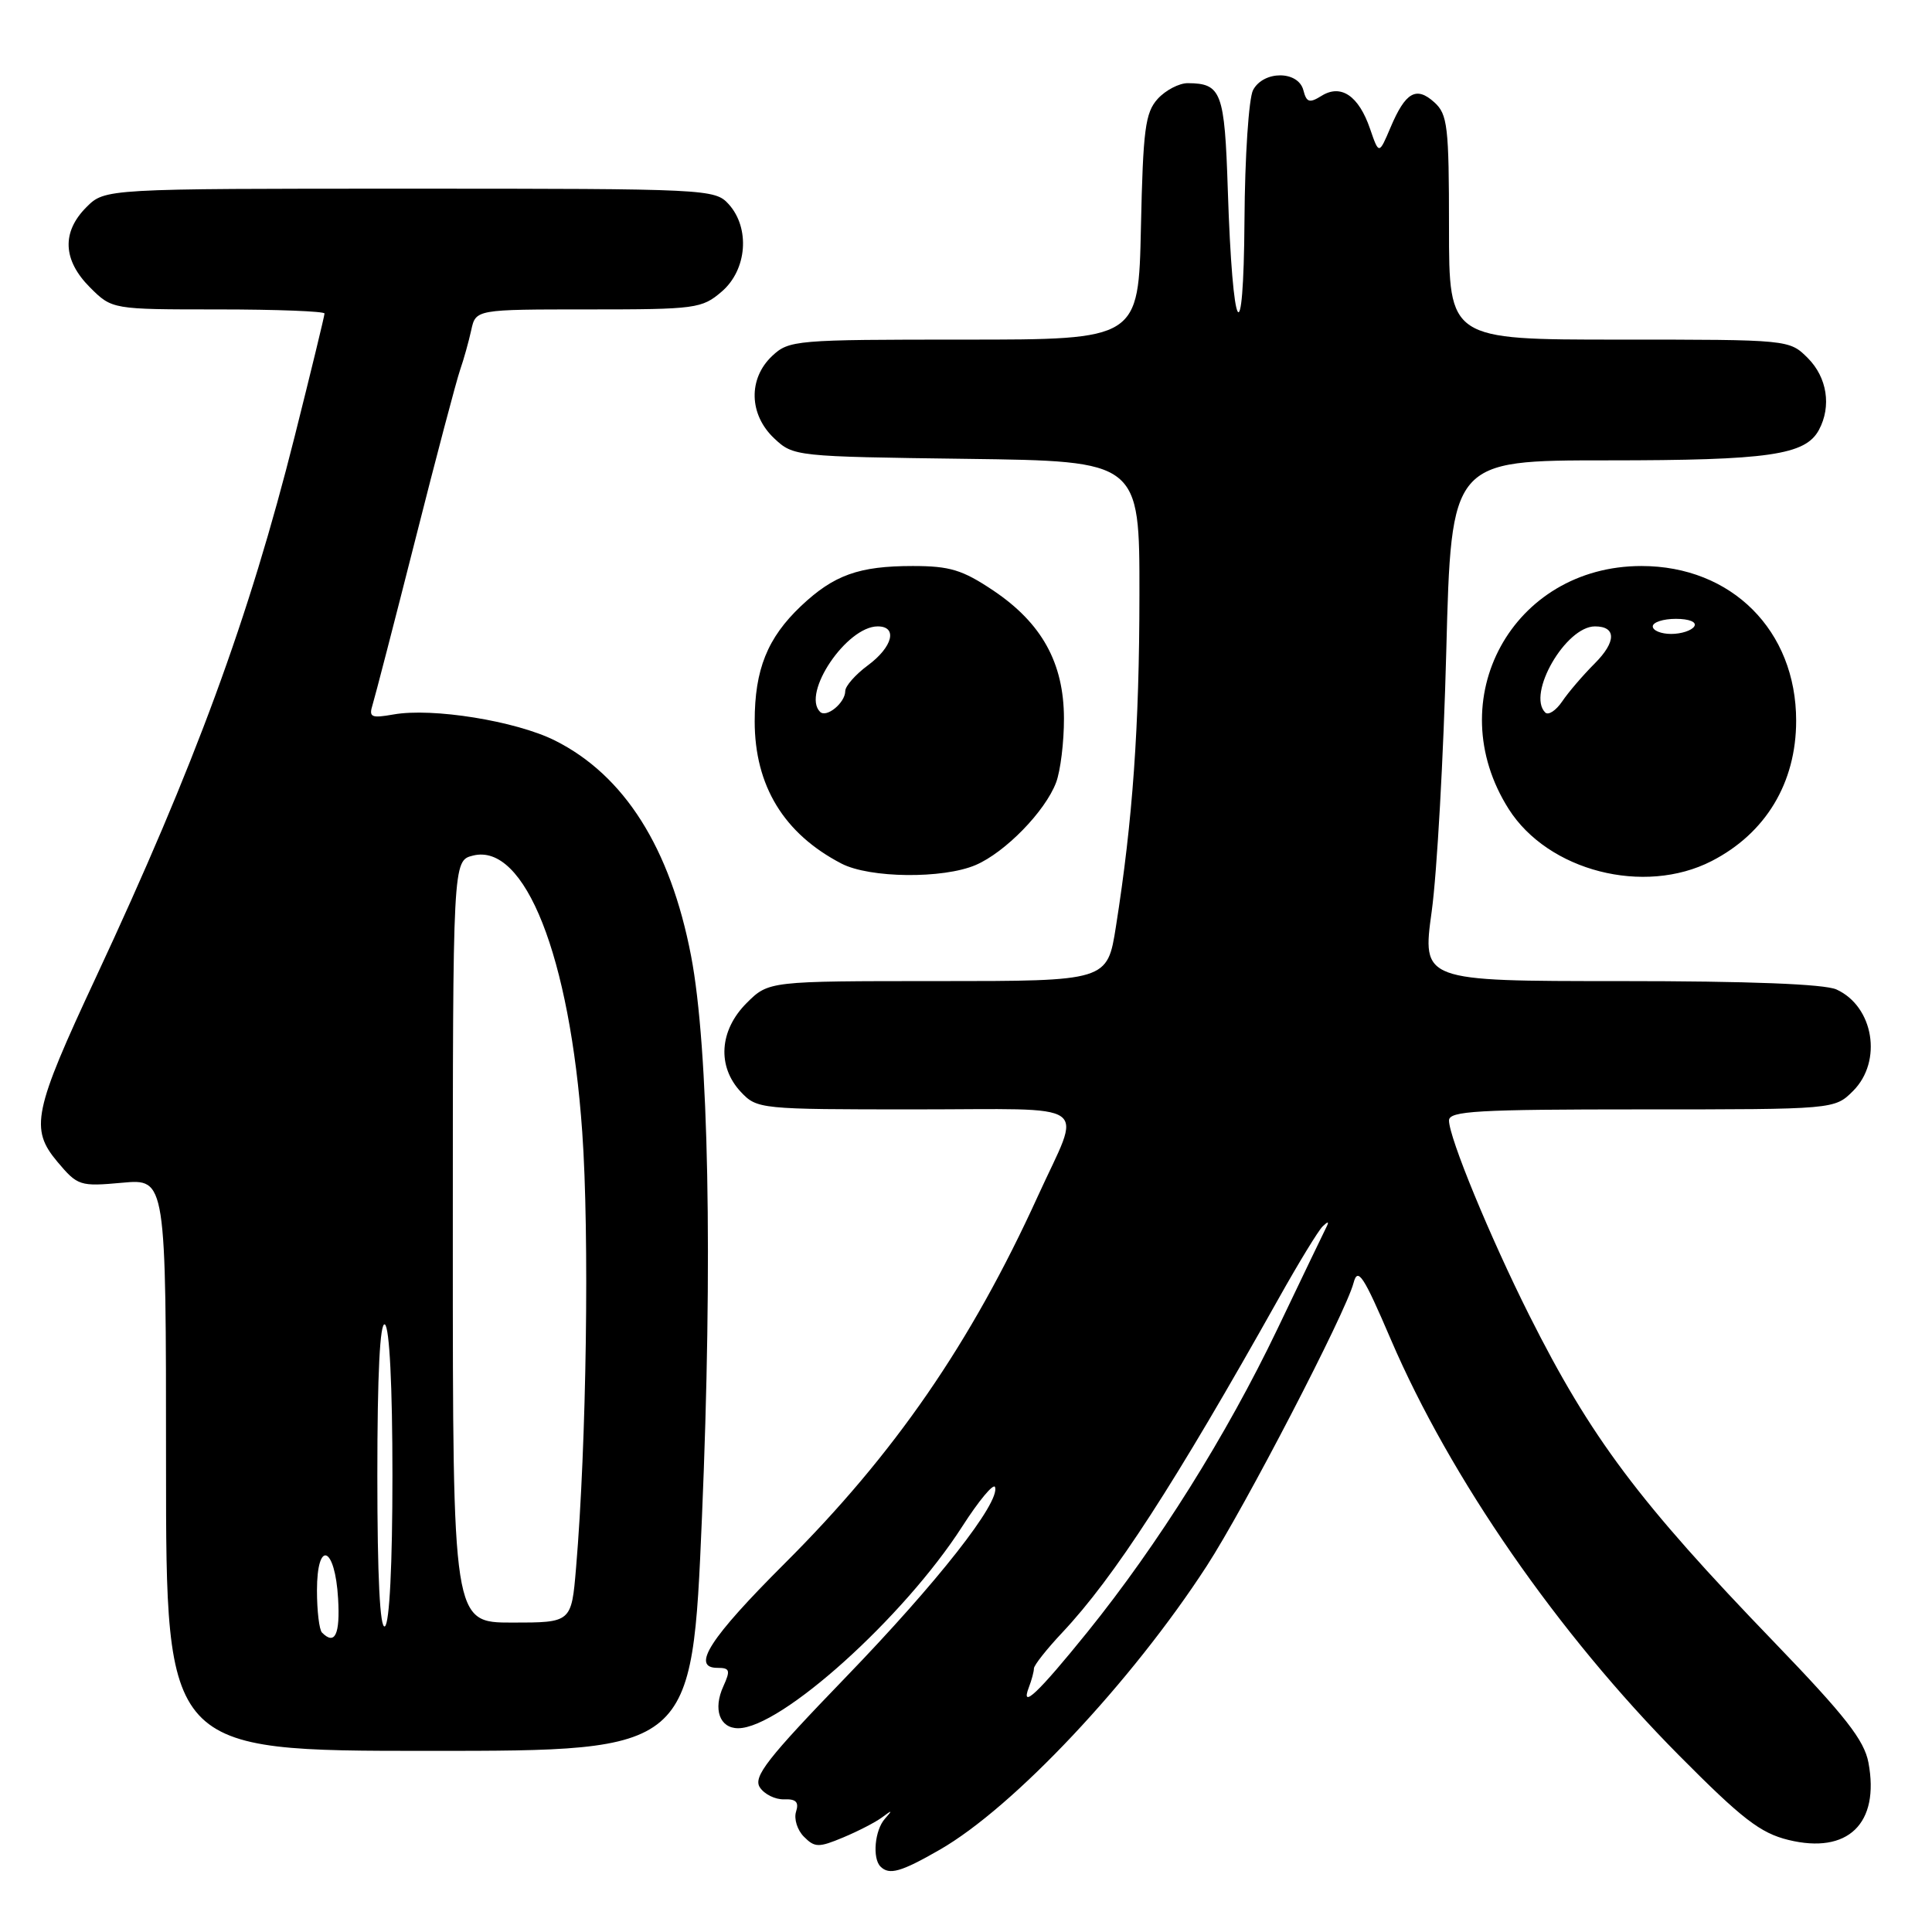 <?xml version="1.0" encoding="UTF-8" standalone="no"?>
<!DOCTYPE svg PUBLIC "-//W3C//DTD SVG 1.1//EN" "http://www.w3.org/Graphics/SVG/1.1/DTD/svg11.dtd" >
<svg xmlns="http://www.w3.org/2000/svg" xmlns:xlink="http://www.w3.org/1999/xlink" version="1.1" viewBox="0 0 256 256">
 <g >
 <path fill="currentColor"
d=" M 124.52 245.10 C 134.30 239.49 149.91 222.90 159.90 207.50 C 164.92 199.77 178.32 173.94 179.35 170.00 C 179.91 167.87 180.64 168.96 184.30 177.50 C 192.19 195.87 206.43 216.42 222.48 232.60 C 230.82 241.01 233.25 242.89 236.97 243.80 C 244.85 245.73 249.09 241.64 247.58 233.56 C 247.02 230.58 244.51 227.38 235.15 217.66 C 217.12 198.97 210.80 190.53 202.62 174.25 C 197.44 163.92 192.00 150.73 192.00 148.47 C 192.00 147.21 195.71 147.00 217.55 147.00 C 243.09 147.00 243.09 147.00 245.55 144.55 C 249.47 140.62 248.28 133.36 243.34 131.11 C 241.75 130.39 231.77 130.00 214.67 130.00 C 188.43 130.00 188.43 130.00 189.71 120.75 C 190.41 115.66 191.28 100.14 191.64 86.25 C 192.30 61.00 192.30 61.00 213.00 61.00 C 234.39 61.00 239.23 60.30 241.02 56.96 C 242.70 53.83 242.10 50.01 239.55 47.45 C 237.09 45.00 237.09 45.00 214.55 45.00 C 192.00 45.00 192.00 45.00 192.00 30.15 C 192.00 16.74 191.81 15.14 190.06 13.56 C 187.66 11.39 186.24 12.20 184.26 16.87 C 182.72 20.50 182.72 20.50 181.54 17.07 C 180.04 12.69 177.69 11.09 175.11 12.70 C 173.50 13.70 173.12 13.58 172.70 11.94 C 172.01 9.34 167.43 9.33 166.04 11.93 C 165.47 13.00 164.95 20.75 164.90 29.18 C 164.78 47.29 163.32 44.63 162.69 25.15 C 162.27 12.19 161.85 11.05 157.40 11.02 C 156.25 11.01 154.45 11.95 153.40 13.10 C 151.75 14.93 151.46 17.13 151.18 30.10 C 150.86 45.00 150.86 45.00 127.74 45.00 C 105.39 45.00 104.55 45.07 102.31 47.17 C 99.12 50.18 99.24 54.93 102.58 58.08 C 105.13 60.48 105.39 60.50 128.08 60.80 C 151.00 61.10 151.00 61.10 150.98 78.80 C 150.97 96.31 150.09 108.69 147.87 122.75 C 146.73 130.00 146.73 130.00 124.29 130.00 C 101.85 130.00 101.85 130.00 98.92 132.92 C 95.31 136.54 95.00 141.31 98.17 144.69 C 100.31 146.96 100.70 147.00 121.24 147.00 C 145.27 147.00 143.37 145.66 137.52 158.50 C 128.65 177.97 118.54 192.64 103.97 207.17 C 94.06 217.06 91.52 221.00 95.07 221.00 C 96.71 221.00 96.81 221.32 95.85 223.44 C 94.46 226.48 95.35 229.00 97.81 229.00 C 103.46 229.00 119.77 214.31 127.50 202.27 C 129.70 198.84 131.66 196.49 131.85 197.05 C 132.53 199.08 124.25 209.63 112.05 222.26 C 101.65 233.03 99.78 235.43 100.68 236.83 C 101.28 237.75 102.72 238.46 103.89 238.42 C 105.48 238.36 105.89 238.78 105.48 240.06 C 105.18 241.01 105.65 242.51 106.53 243.38 C 107.96 244.82 108.48 244.83 111.73 243.47 C 113.72 242.64 116.06 241.43 116.92 240.78 C 118.24 239.79 118.29 239.83 117.25 241.00 C 115.91 242.50 115.57 246.23 116.67 247.33 C 117.83 248.49 119.37 248.06 124.52 245.10 Z  M 93.01 201.10 C 94.45 167.07 93.91 138.84 91.57 126.66 C 88.82 112.34 82.73 102.72 73.51 98.11 C 68.33 95.53 57.30 93.75 52.14 94.67 C 49.18 95.19 48.85 95.04 49.37 93.38 C 49.69 92.35 52.24 82.50 55.03 71.50 C 57.81 60.50 60.49 50.38 60.97 49.00 C 61.45 47.62 62.11 45.26 62.44 43.75 C 63.04 41.00 63.04 41.00 77.96 41.00 C 92.22 41.00 93.01 40.89 95.64 38.63 C 98.99 35.75 99.42 30.22 96.55 27.05 C 94.73 25.05 93.75 25.00 54.30 25.00 C 13.91 25.00 13.91 25.00 11.45 27.45 C 8.15 30.76 8.32 34.47 11.92 38.08 C 14.85 41.00 14.85 41.00 28.92 41.00 C 36.67 41.00 43.00 41.25 43.00 41.54 C 43.00 41.84 41.22 49.17 39.05 57.81 C 32.99 81.92 25.85 101.34 12.71 129.50 C 4.42 147.25 3.94 149.58 7.61 153.95 C 10.29 157.13 10.58 157.23 16.19 156.72 C 22.00 156.19 22.00 156.19 22.00 194.09 C 22.00 232.00 22.00 232.00 56.85 232.00 C 91.70 232.00 91.70 232.00 93.01 201.10 Z  M 129.28 114.62 C 133.20 112.94 138.50 107.50 139.94 103.68 C 140.52 102.14 140.99 98.31 140.98 95.18 C 140.96 87.84 138.05 82.57 131.62 78.25 C 127.53 75.51 125.86 75.00 120.95 75.00 C 113.80 75.00 110.49 76.19 106.13 80.31 C 101.69 84.52 100.00 88.71 100.00 95.57 C 100.00 104.12 103.87 110.47 111.50 114.43 C 115.24 116.37 124.96 116.47 129.28 114.62 Z  M 226.79 114.10 C 233.97 110.42 238.00 103.73 238.00 95.50 C 238.00 83.55 229.45 75.00 217.50 75.00 C 200.40 75.00 190.72 92.71 199.91 107.20 C 205.13 115.42 217.85 118.68 226.79 114.10 Z  M 136.33 223.58 C 136.70 222.62 137.00 221.49 137.00 221.08 C 137.00 220.66 138.69 218.52 140.75 216.33 C 147.64 209.00 155.61 196.69 169.46 172.00 C 172.08 167.32 174.69 163.05 175.26 162.50 C 175.95 161.83 176.13 161.83 175.80 162.50 C 175.52 163.05 172.58 169.17 169.26 176.11 C 162.50 190.22 153.45 204.65 144.11 216.23 C 137.55 224.35 135.17 226.60 136.33 223.58 Z  M 42.67 216.33 C 42.30 215.97 42.00 213.45 42.00 210.75 C 42.00 203.94 44.40 204.86 44.80 211.83 C 45.08 216.57 44.38 218.05 42.67 216.33 Z  M 50.00 195.50 C 50.00 182.01 50.35 175.10 51.00 175.50 C 51.61 175.88 52.00 183.66 52.00 195.50 C 52.00 207.34 51.61 215.12 51.00 215.50 C 50.35 215.90 50.00 208.99 50.00 195.50 Z  M 60.00 164.52 C 60.00 114.04 60.00 114.04 62.67 113.37 C 69.55 111.64 75.51 126.71 77.15 150.00 C 78.11 163.59 77.72 191.33 76.33 207.75 C 75.72 215.00 75.72 215.00 67.86 215.00 C 60.00 215.00 60.00 215.00 60.00 164.52 Z  M 108.66 94.32 C 106.20 91.87 112.19 83.00 116.30 83.00 C 118.98 83.00 118.29 85.73 115.00 88.16 C 113.35 89.38 112.00 90.91 112.00 91.57 C 112.00 93.12 109.51 95.17 108.66 94.32 Z  M 204.75 94.41 C 202.29 91.96 207.47 83.00 211.34 83.00 C 214.18 83.00 214.18 85.03 211.33 87.89 C 209.77 89.45 207.82 91.72 207.00 92.94 C 206.17 94.16 205.16 94.82 204.75 94.41 Z  M 219.00 83.00 C 219.00 82.45 220.38 82.00 222.06 82.00 C 223.84 82.00 224.86 82.42 224.50 83.00 C 224.16 83.55 222.78 84.00 221.44 84.00 C 220.10 84.00 219.00 83.55 219.00 83.00 Z "/>
</g>
</svg>